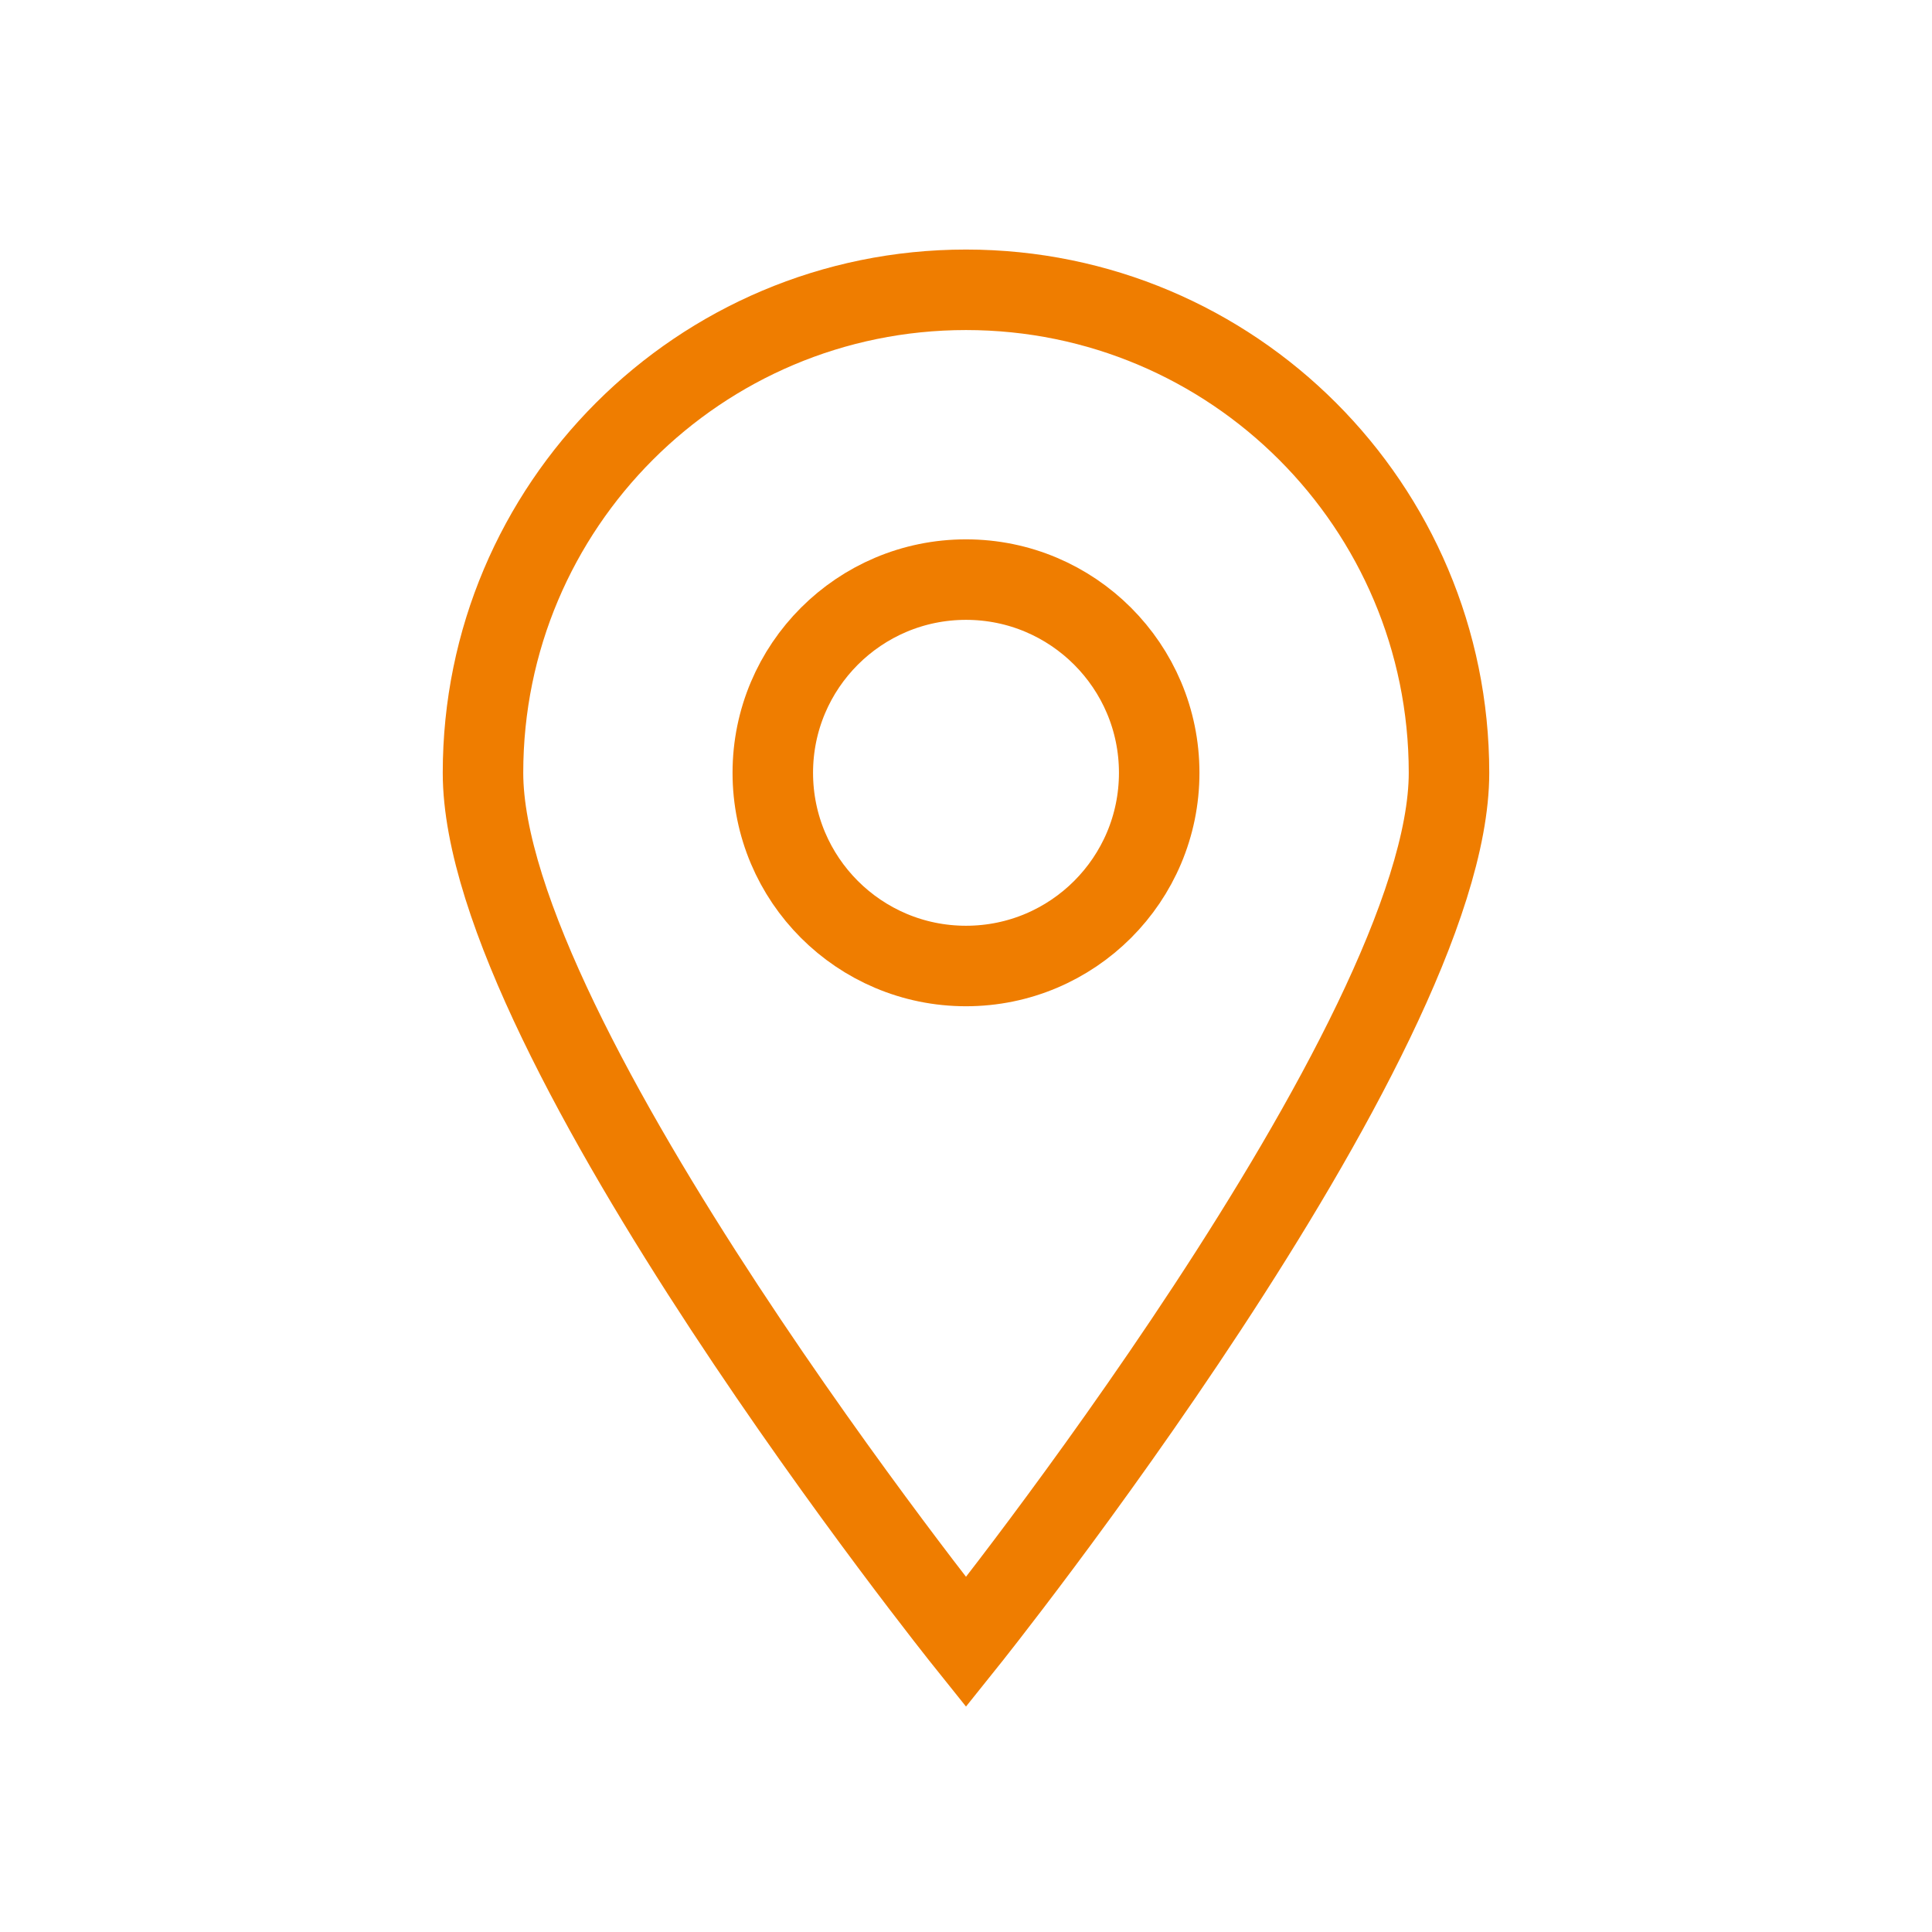 <svg width="24" height="24" viewBox="0 0 24 24" fill="none" xmlns="http://www.w3.org/2000/svg">
<path d="M18 9.6C18 12.914 12 20.4 12 20.4C12 20.4 6 12.914 6 9.6C6 6.286 8.686 3.6 12 3.6C15.314 3.6 18 6.286 18 9.6Z" stroke="#EF7D00"/>
<path d="M14.4 9.6C14.4 10.926 13.325 12 12 12C10.675 12 9.6 10.926 9.6 9.6C9.6 8.275 10.675 7.2 12 7.2C13.325 7.2 14.4 8.275 14.4 9.6Z" stroke="#EF7D00"/>
</svg>

